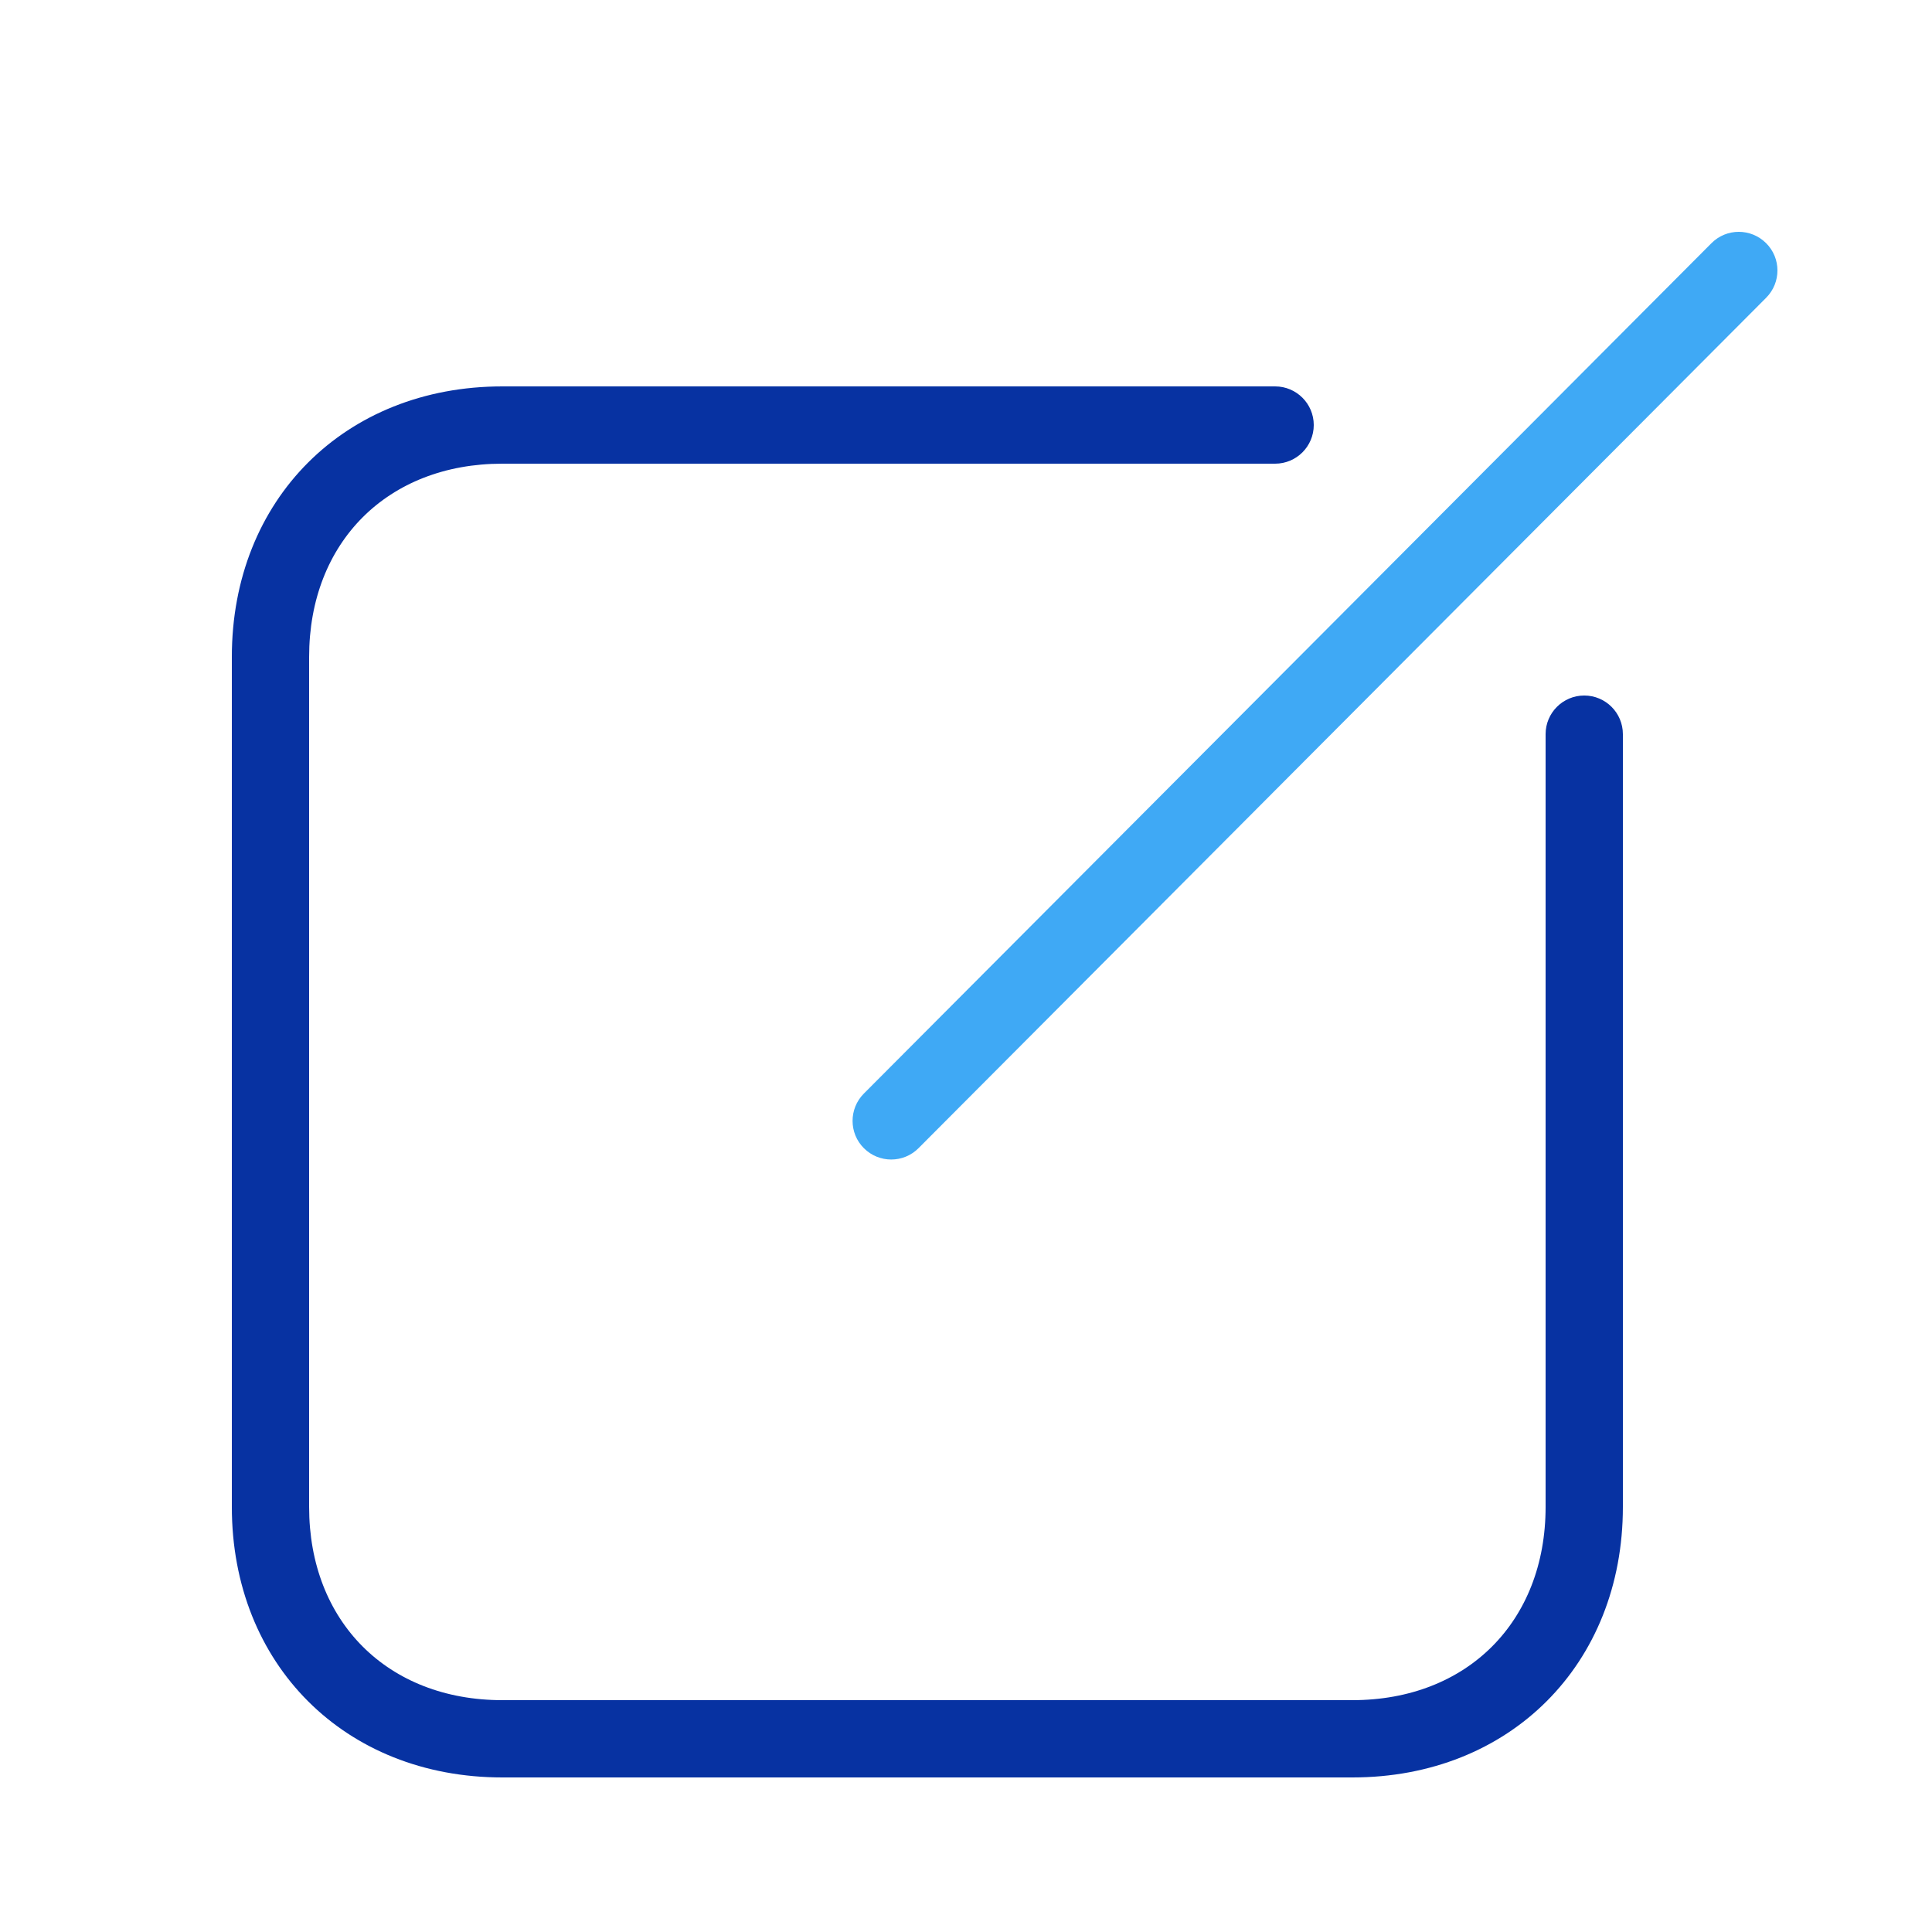 <svg width="25" height="25" viewBox="0 0 25 25" fill="none" xmlns="http://www.w3.org/2000/svg">
<path d="M20 9.5V19.5C20 20.984 18.984 22 17.5 22H6.5C5.016 22 4 20.984 4 19.5V8.5C4 7.016 5.016 6 6.5 6H16.5C16.776 6 17 5.776 17 5.5C17 5.224 16.776 5 16.5 5H6.5C4.463 5 3 6.463 3 8.5V19.5C3 21.537 4.463 23 6.5 23H17.5C19.537 23 21 21.537 21 19.5V9.5C21 9.224 20.776 9 20.5 9C20.224 9 20 9.224 20 9.5Z" fill="#0732A2"/>
<path fill-rule="evenodd" clip-rule="evenodd" d="M22.146 3.147L11.178 14.151C10.983 14.347 10.984 14.664 11.179 14.858C11.375 15.053 11.691 15.053 11.886 14.857L22.854 3.853C23.049 3.657 23.049 3.341 22.853 3.146C22.657 2.951 22.341 2.951 22.146 3.147Z" fill="#3FA9F5"/>
</svg>
